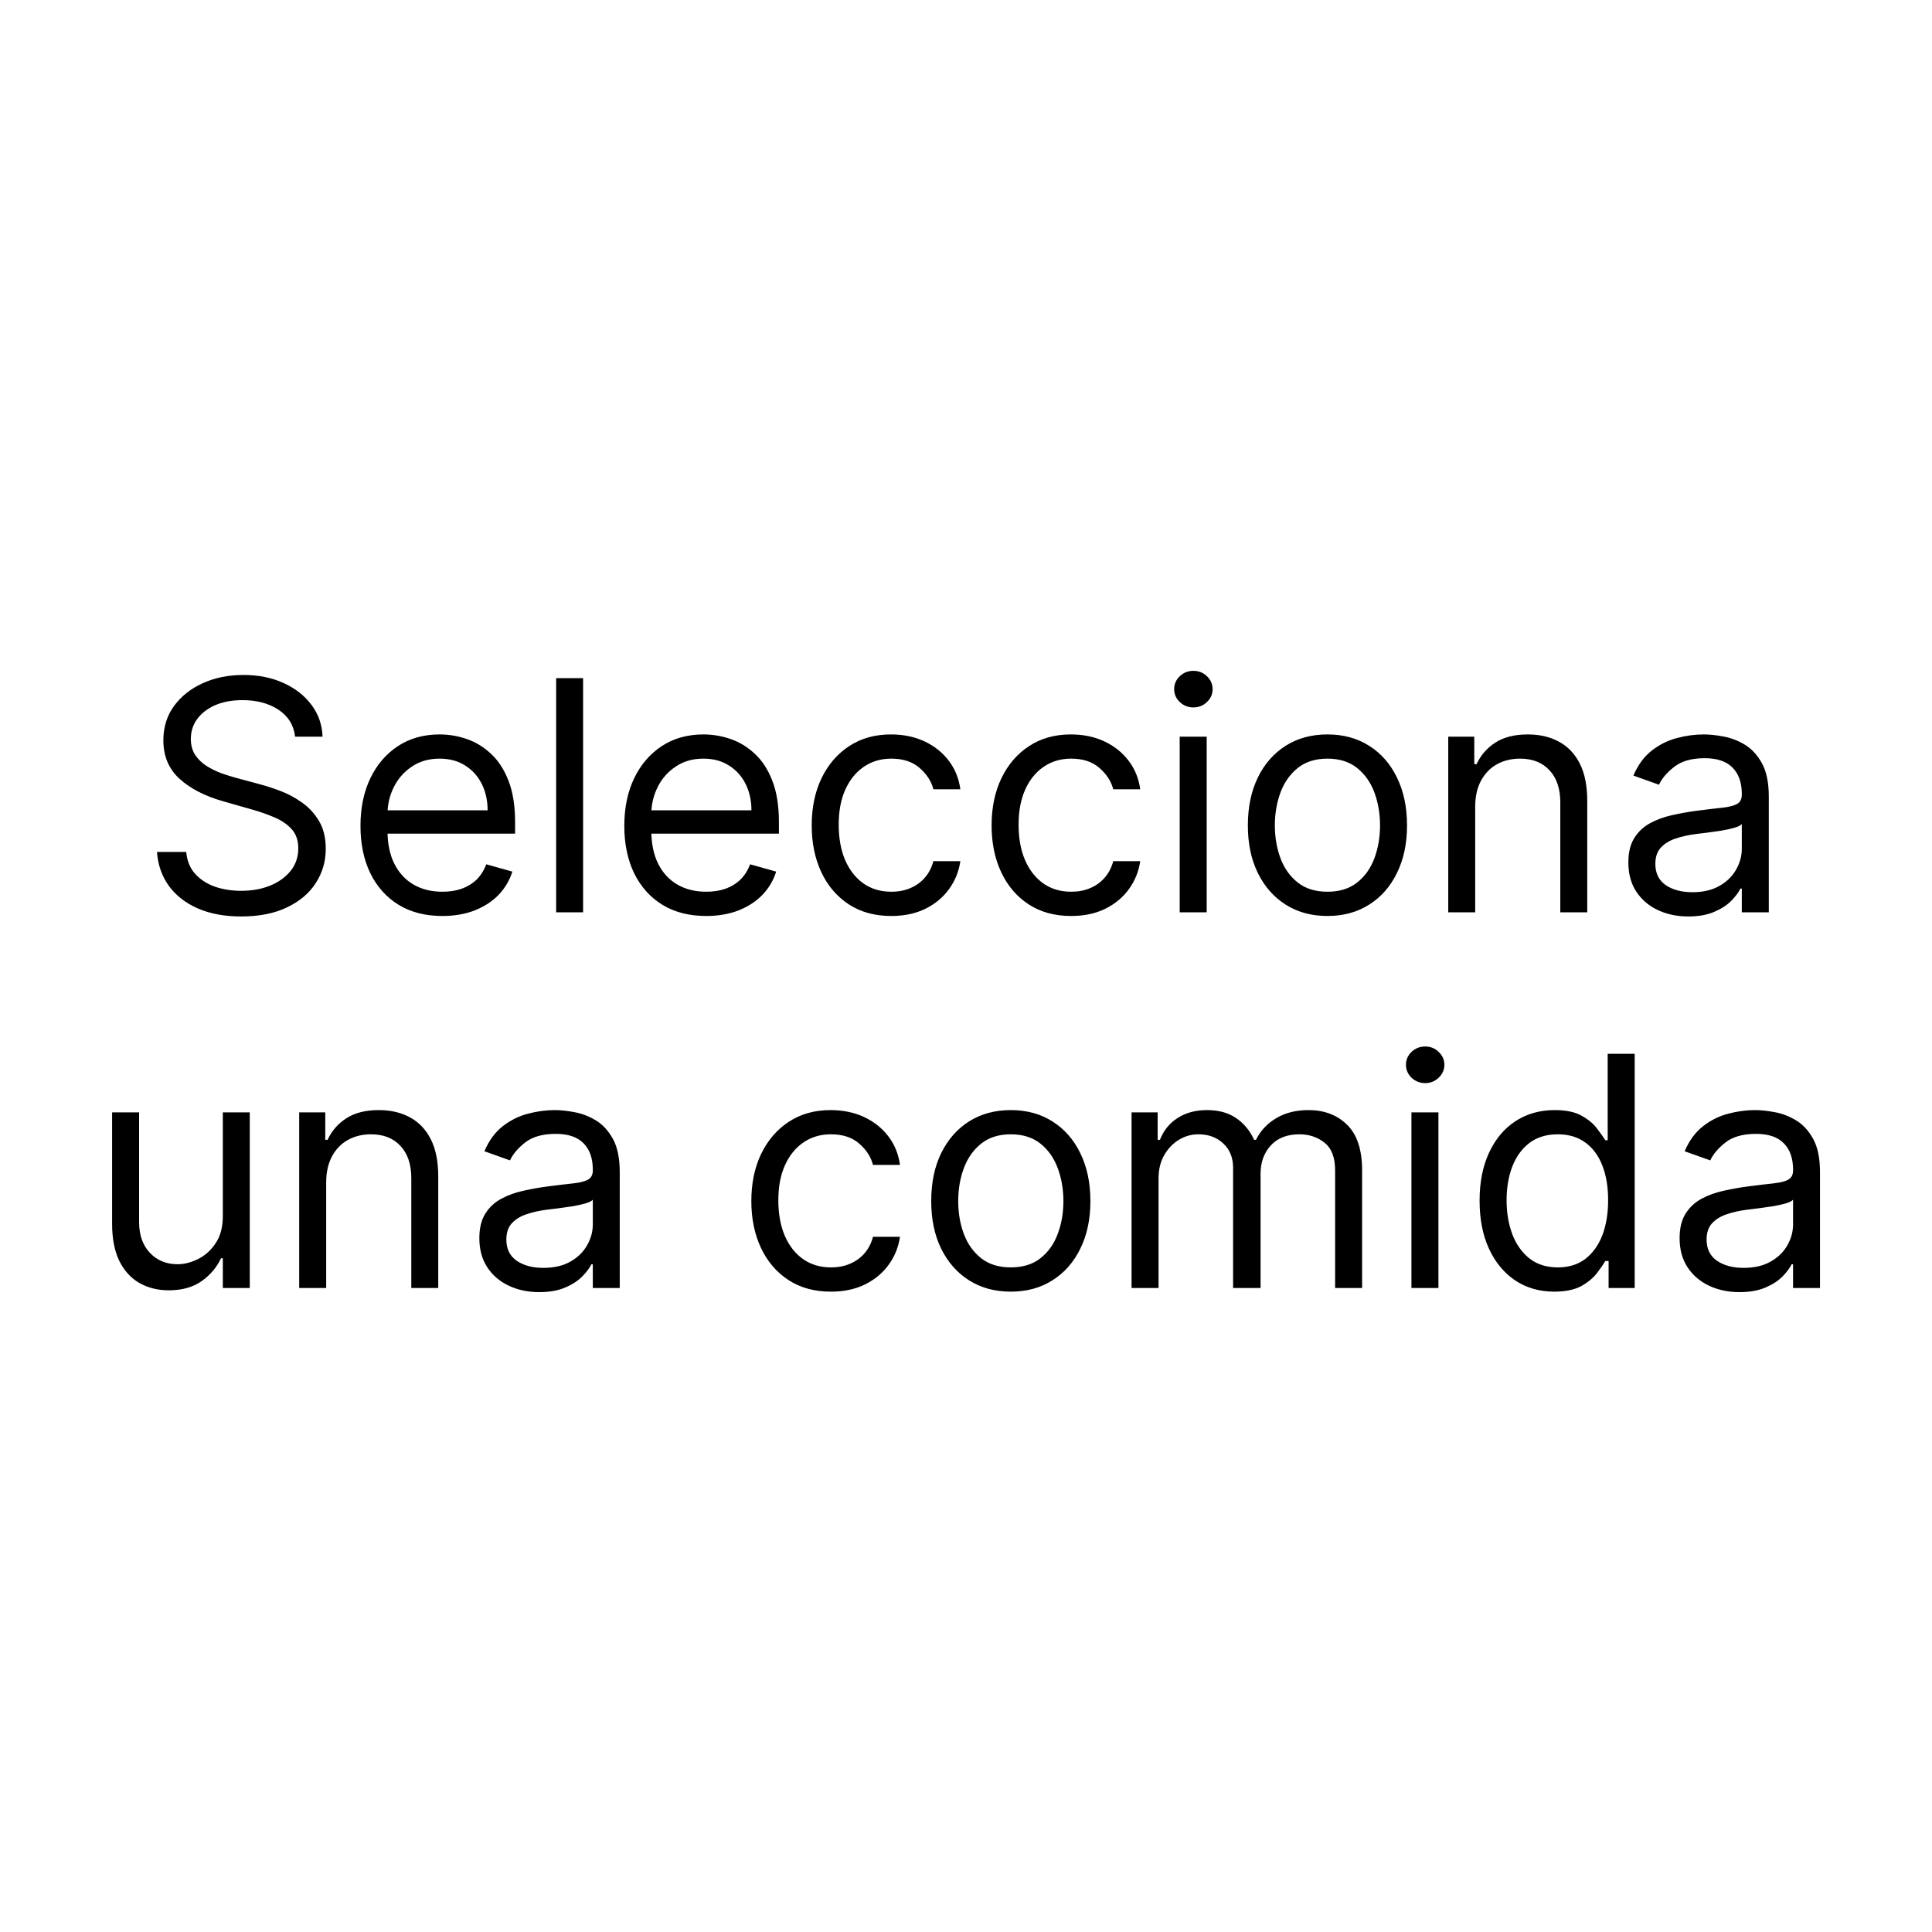 <svg width="36" height="36" viewBox="0 0 36 36" fill="none" xmlns="http://www.w3.org/2000/svg">
<g id="Size=36, Color=Black, Type=noImg" clip-path="url(#clip0_2841_2)">
<path id="Selecciona una comida" d="M5.499 13.727C5.473 13.511 5.37 13.344 5.188 13.224C5.006 13.105 4.783 13.046 4.519 13.046C4.325 13.046 4.156 13.077 4.012 13.139C3.868 13.202 3.756 13.288 3.675 13.397C3.595 13.506 3.556 13.631 3.556 13.77C3.556 13.886 3.583 13.986 3.639 14.07C3.695 14.153 3.768 14.222 3.856 14.277C3.944 14.331 4.036 14.376 4.133 14.411C4.23 14.445 4.318 14.473 4.399 14.494L4.843 14.614C4.956 14.643 5.083 14.685 5.222 14.737C5.362 14.79 5.497 14.861 5.624 14.952C5.754 15.042 5.86 15.157 5.944 15.298C6.028 15.438 6.07 15.611 6.07 15.815C6.07 16.051 6.008 16.264 5.884 16.454C5.762 16.645 5.583 16.796 5.347 16.908C5.113 17.021 4.828 17.077 4.493 17.077C4.181 17.077 3.91 17.026 3.681 16.925C3.454 16.825 3.275 16.684 3.144 16.504C3.015 16.323 2.942 16.114 2.925 15.875H3.47C3.485 16.04 3.54 16.176 3.637 16.284C3.735 16.391 3.858 16.47 4.007 16.523C4.158 16.574 4.32 16.599 4.493 16.599C4.695 16.599 4.876 16.567 5.036 16.501C5.197 16.435 5.324 16.342 5.418 16.224C5.512 16.105 5.558 15.966 5.558 15.807C5.558 15.662 5.518 15.544 5.437 15.453C5.356 15.362 5.249 15.288 5.117 15.232C4.985 15.175 4.843 15.125 4.689 15.082L4.152 14.929C3.811 14.831 3.541 14.691 3.343 14.509C3.144 14.327 3.044 14.089 3.044 13.796C3.044 13.551 3.11 13.338 3.242 13.156C3.376 12.973 3.555 12.831 3.779 12.73C4.005 12.628 4.257 12.577 4.536 12.577C4.817 12.577 5.067 12.627 5.286 12.728C5.504 12.827 5.678 12.964 5.806 13.137C5.935 13.31 6.003 13.507 6.01 13.727H5.499ZM8.243 17.068C7.927 17.068 7.655 16.999 7.426 16.859C7.199 16.719 7.024 16.523 6.9 16.271C6.778 16.018 6.717 15.724 6.717 15.389C6.717 15.054 6.778 14.758 6.9 14.503C7.024 14.246 7.196 14.046 7.416 13.902C7.637 13.757 7.896 13.685 8.191 13.685C8.362 13.685 8.53 13.713 8.696 13.77C8.863 13.827 9.014 13.919 9.15 14.047C9.287 14.173 9.395 14.341 9.476 14.55C9.557 14.758 9.598 15.016 9.598 15.321V15.534H7.075V15.099H9.086C9.086 14.915 9.049 14.75 8.976 14.605C8.903 14.46 8.799 14.346 8.664 14.262C8.531 14.178 8.373 14.136 8.191 14.136C7.991 14.136 7.818 14.186 7.672 14.286C7.527 14.383 7.415 14.511 7.337 14.669C7.259 14.827 7.22 14.996 7.22 15.176V15.466C7.22 15.713 7.262 15.923 7.348 16.095C7.434 16.265 7.554 16.395 7.708 16.484C7.861 16.572 8.039 16.616 8.243 16.616C8.375 16.616 8.494 16.598 8.601 16.561C8.708 16.523 8.801 16.466 8.88 16.391C8.958 16.314 9.018 16.219 9.061 16.105L9.547 16.241C9.495 16.406 9.409 16.551 9.289 16.676C9.168 16.8 9.019 16.896 8.841 16.966C8.664 17.034 8.464 17.068 8.243 17.068ZM10.865 12.636V17H10.363V12.636H10.865ZM13.159 17.068C12.843 17.068 12.571 16.999 12.342 16.859C12.115 16.719 11.94 16.523 11.816 16.271C11.694 16.018 11.633 15.724 11.633 15.389C11.633 15.054 11.694 14.758 11.816 14.503C11.94 14.246 12.112 14.046 12.332 13.902C12.553 13.757 12.812 13.685 13.107 13.685C13.278 13.685 13.446 13.713 13.612 13.77C13.779 13.827 13.93 13.919 14.066 14.047C14.203 14.173 14.311 14.341 14.392 14.55C14.473 14.758 14.514 15.016 14.514 15.321V15.534H11.991V15.099H14.002C14.002 14.915 13.965 14.75 13.892 14.605C13.819 14.46 13.715 14.346 13.58 14.262C13.447 14.178 13.289 14.136 13.107 14.136C12.907 14.136 12.734 14.186 12.588 14.286C12.443 14.383 12.331 14.511 12.253 14.669C12.175 14.827 12.136 14.996 12.136 15.176V15.466C12.136 15.713 12.178 15.923 12.264 16.095C12.35 16.265 12.47 16.395 12.624 16.484C12.777 16.572 12.955 16.616 13.159 16.616C13.291 16.616 13.41 16.598 13.517 16.561C13.624 16.523 13.717 16.466 13.796 16.391C13.874 16.314 13.934 16.219 13.977 16.105L14.463 16.241C14.411 16.406 14.325 16.551 14.205 16.676C14.084 16.8 13.935 16.896 13.757 16.966C13.58 17.034 13.38 17.068 13.159 17.068ZM16.608 17.068C16.301 17.068 16.037 16.996 15.816 16.851C15.594 16.706 15.424 16.506 15.304 16.252C15.185 15.998 15.125 15.707 15.125 15.381C15.125 15.048 15.186 14.755 15.308 14.501C15.432 14.245 15.604 14.046 15.824 13.902C16.046 13.757 16.304 13.685 16.6 13.685C16.83 13.685 17.037 13.727 17.222 13.812C17.406 13.898 17.558 14.017 17.676 14.171C17.794 14.324 17.867 14.503 17.895 14.707H17.392C17.354 14.558 17.269 14.426 17.137 14.311C17.006 14.195 16.83 14.136 16.608 14.136C16.412 14.136 16.24 14.188 16.093 14.29C15.946 14.391 15.832 14.533 15.749 14.718C15.668 14.901 15.628 15.117 15.628 15.364C15.628 15.617 15.668 15.837 15.747 16.024C15.828 16.212 15.942 16.357 16.088 16.461C16.236 16.565 16.409 16.616 16.608 16.616C16.739 16.616 16.857 16.594 16.964 16.548C17.07 16.503 17.161 16.438 17.235 16.352C17.308 16.267 17.361 16.165 17.392 16.046H17.895C17.867 16.239 17.796 16.413 17.684 16.567C17.573 16.721 17.426 16.843 17.243 16.934C17.061 17.023 16.85 17.068 16.608 17.068ZM19.96 17.068C19.653 17.068 19.389 16.996 19.167 16.851C18.945 16.706 18.775 16.506 18.656 16.252C18.536 15.998 18.477 15.707 18.477 15.381C18.477 15.048 18.538 14.755 18.66 14.501C18.784 14.245 18.955 14.046 19.176 13.902C19.397 13.757 19.656 13.685 19.951 13.685C20.181 13.685 20.389 13.727 20.573 13.812C20.758 13.898 20.909 14.017 21.027 14.171C21.145 14.324 21.218 14.503 21.247 14.707H20.744C20.705 14.558 20.62 14.426 20.488 14.311C20.357 14.195 20.181 14.136 19.96 14.136C19.764 14.136 19.592 14.188 19.444 14.29C19.298 14.391 19.183 14.533 19.101 14.718C19.02 14.901 18.98 15.117 18.98 15.364C18.98 15.617 19.019 15.837 19.099 16.024C19.18 16.212 19.294 16.357 19.44 16.461C19.587 16.565 19.761 16.616 19.96 16.616C20.09 16.616 20.209 16.594 20.316 16.548C20.422 16.503 20.512 16.438 20.586 16.352C20.66 16.267 20.712 16.165 20.744 16.046H21.247C21.218 16.239 21.148 16.413 21.036 16.567C20.925 16.721 20.778 16.843 20.595 16.934C20.413 17.023 20.201 17.068 19.96 17.068ZM21.982 17V13.727H22.485V17H21.982ZM22.237 13.182C22.139 13.182 22.055 13.148 21.984 13.082C21.914 13.015 21.879 12.935 21.879 12.841C21.879 12.747 21.914 12.667 21.984 12.6C22.055 12.533 22.139 12.5 22.237 12.5C22.335 12.5 22.419 12.533 22.489 12.6C22.56 12.667 22.595 12.747 22.595 12.841C22.595 12.935 22.56 13.015 22.489 13.082C22.419 13.148 22.335 13.182 22.237 13.182ZM24.735 17.068C24.44 17.068 24.18 16.998 23.957 16.857C23.736 16.717 23.562 16.52 23.438 16.267C23.314 16.014 23.252 15.719 23.252 15.381C23.252 15.04 23.314 14.742 23.438 14.488C23.562 14.234 23.736 14.036 23.957 13.896C24.18 13.755 24.44 13.685 24.735 13.685C25.03 13.685 25.289 13.755 25.511 13.896C25.734 14.036 25.907 14.234 26.03 14.488C26.155 14.742 26.218 15.04 26.218 15.381C26.218 15.719 26.155 16.014 26.03 16.267C25.907 16.52 25.734 16.717 25.511 16.857C25.289 16.998 25.03 17.068 24.735 17.068ZM24.735 16.616C24.959 16.616 25.144 16.559 25.289 16.444C25.434 16.329 25.541 16.178 25.611 15.99C25.68 15.803 25.715 15.599 25.715 15.381C25.715 15.162 25.68 14.958 25.611 14.769C25.541 14.58 25.434 14.428 25.289 14.311C25.144 14.195 24.959 14.136 24.735 14.136C24.511 14.136 24.326 14.195 24.181 14.311C24.036 14.428 23.929 14.58 23.859 14.769C23.79 14.958 23.755 15.162 23.755 15.381C23.755 15.599 23.79 15.803 23.859 15.99C23.929 16.178 24.036 16.329 24.181 16.444C24.326 16.559 24.511 16.616 24.735 16.616ZM27.488 15.031V17H26.986V13.727H27.471V14.239H27.514C27.591 14.072 27.707 13.939 27.863 13.838C28.02 13.736 28.221 13.685 28.469 13.685C28.69 13.685 28.884 13.73 29.05 13.821C29.216 13.911 29.346 14.047 29.438 14.23C29.53 14.412 29.576 14.642 29.576 14.921V17H29.074V14.954C29.074 14.697 29.007 14.497 28.873 14.354C28.74 14.209 28.557 14.136 28.324 14.136C28.163 14.136 28.02 14.171 27.893 14.241C27.768 14.31 27.67 14.412 27.597 14.546C27.525 14.679 27.488 14.841 27.488 15.031ZM31.459 17.077C31.251 17.077 31.063 17.038 30.894 16.959C30.725 16.88 30.591 16.766 30.491 16.616C30.392 16.466 30.342 16.284 30.342 16.071C30.342 15.883 30.379 15.732 30.453 15.615C30.527 15.497 30.625 15.405 30.749 15.338C30.872 15.271 31.009 15.222 31.158 15.189C31.309 15.155 31.46 15.128 31.612 15.108C31.811 15.082 31.972 15.063 32.096 15.05C32.221 15.036 32.311 15.013 32.368 14.98C32.426 14.947 32.456 14.891 32.456 14.81V14.793C32.456 14.582 32.398 14.419 32.283 14.303C32.169 14.186 31.997 14.128 31.765 14.128C31.525 14.128 31.337 14.18 31.201 14.286C31.064 14.391 30.968 14.503 30.913 14.622L30.436 14.452C30.521 14.253 30.635 14.098 30.777 13.987C30.92 13.875 31.076 13.797 31.245 13.753C31.416 13.707 31.584 13.685 31.748 13.685C31.853 13.685 31.974 13.697 32.11 13.723C32.248 13.747 32.381 13.798 32.509 13.874C32.638 13.951 32.745 14.067 32.831 14.222C32.916 14.376 32.959 14.584 32.959 14.844V17H32.456V16.557H32.43C32.396 16.628 32.339 16.704 32.26 16.785C32.18 16.866 32.074 16.935 31.942 16.991C31.81 17.048 31.649 17.077 31.459 17.077ZM31.535 16.625C31.734 16.625 31.902 16.586 32.038 16.508C32.176 16.43 32.279 16.329 32.349 16.205C32.42 16.082 32.456 15.952 32.456 15.815V15.355C32.434 15.381 32.387 15.404 32.315 15.425C32.244 15.445 32.162 15.463 32.068 15.479C31.976 15.493 31.885 15.506 31.797 15.517C31.711 15.527 31.64 15.536 31.586 15.543C31.456 15.56 31.334 15.587 31.22 15.626C31.108 15.663 31.017 15.719 30.947 15.794C30.879 15.868 30.845 15.969 30.845 16.097C30.845 16.271 30.909 16.403 31.039 16.493C31.169 16.581 31.335 16.625 31.535 16.625ZM4.152 22.662V20.727H4.654V24H4.152V23.446H4.118C4.041 23.612 3.922 23.754 3.76 23.87C3.598 23.985 3.393 24.043 3.146 24.043C2.941 24.043 2.76 23.998 2.6 23.908C2.441 23.817 2.316 23.681 2.225 23.499C2.135 23.316 2.089 23.085 2.089 22.807V20.727H2.592V22.773C2.592 23.011 2.659 23.202 2.792 23.344C2.927 23.486 3.099 23.557 3.308 23.557C3.433 23.557 3.56 23.525 3.689 23.461C3.82 23.397 3.929 23.299 4.017 23.167C4.107 23.035 4.152 22.866 4.152 22.662ZM6.078 22.031V24H5.575V20.727H6.061V21.239H6.104C6.181 21.072 6.297 20.939 6.453 20.838C6.61 20.736 6.811 20.685 7.058 20.685C7.28 20.685 7.474 20.73 7.64 20.821C7.806 20.91 7.936 21.047 8.028 21.23C8.12 21.412 8.166 21.642 8.166 21.921V24H7.664V21.954C7.664 21.697 7.597 21.497 7.463 21.354C7.33 21.209 7.146 21.136 6.914 21.136C6.753 21.136 6.61 21.171 6.483 21.241C6.358 21.31 6.259 21.412 6.187 21.546C6.115 21.679 6.078 21.841 6.078 22.031ZM10.048 24.077C9.841 24.077 9.653 24.038 9.484 23.959C9.315 23.88 9.18 23.766 9.081 23.616C8.982 23.466 8.932 23.284 8.932 23.071C8.932 22.884 8.969 22.732 9.043 22.615C9.116 22.497 9.215 22.405 9.339 22.338C9.462 22.271 9.599 22.222 9.748 22.189C9.898 22.155 10.05 22.128 10.202 22.108C10.401 22.082 10.562 22.063 10.685 22.05C10.81 22.036 10.901 22.013 10.958 21.98C11.016 21.947 11.046 21.891 11.046 21.81V21.793C11.046 21.582 10.988 21.419 10.873 21.303C10.759 21.186 10.587 21.128 10.355 21.128C10.115 21.128 9.927 21.18 9.79 21.285C9.654 21.391 9.558 21.503 9.503 21.622L9.026 21.452C9.111 21.253 9.224 21.098 9.366 20.987C9.51 20.875 9.666 20.797 9.835 20.753C10.006 20.707 10.173 20.685 10.338 20.685C10.443 20.685 10.564 20.697 10.7 20.723C10.838 20.747 10.971 20.798 11.099 20.874C11.228 20.951 11.335 21.067 11.421 21.222C11.506 21.376 11.548 21.584 11.548 21.844V24H11.046V23.557H11.02C10.986 23.628 10.929 23.704 10.849 23.785C10.77 23.866 10.664 23.935 10.532 23.991C10.4 24.048 10.239 24.077 10.048 24.077ZM10.125 23.625C10.324 23.625 10.492 23.586 10.628 23.508C10.766 23.43 10.869 23.329 10.939 23.205C11.01 23.082 11.046 22.952 11.046 22.815V22.355C11.024 22.381 10.977 22.404 10.905 22.425C10.834 22.445 10.751 22.463 10.658 22.479C10.565 22.493 10.475 22.506 10.387 22.517C10.3 22.527 10.23 22.535 10.176 22.543C10.046 22.56 9.923 22.587 9.81 22.626C9.697 22.663 9.607 22.719 9.537 22.794C9.469 22.868 9.435 22.969 9.435 23.097C9.435 23.271 9.499 23.403 9.629 23.493C9.759 23.581 9.925 23.625 10.125 23.625ZM15.483 24.068C15.176 24.068 14.912 23.996 14.691 23.851C14.469 23.706 14.299 23.506 14.179 23.252C14.06 22.998 14 22.707 14 22.381C14 22.048 14.061 21.755 14.183 21.501C14.307 21.245 14.479 21.046 14.699 20.902C14.921 20.757 15.179 20.685 15.475 20.685C15.705 20.685 15.912 20.727 16.097 20.812C16.281 20.898 16.433 21.017 16.551 21.171C16.669 21.324 16.742 21.503 16.77 21.707H16.267C16.229 21.558 16.144 21.426 16.012 21.311C15.881 21.195 15.705 21.136 15.483 21.136C15.287 21.136 15.115 21.188 14.967 21.29C14.821 21.391 14.707 21.533 14.624 21.718C14.543 21.901 14.503 22.116 14.503 22.364C14.503 22.616 14.543 22.837 14.622 23.024C14.703 23.212 14.817 23.357 14.963 23.461C15.111 23.565 15.284 23.616 15.483 23.616C15.614 23.616 15.732 23.594 15.839 23.548C15.945 23.503 16.036 23.438 16.11 23.352C16.183 23.267 16.236 23.165 16.267 23.046H16.77C16.742 23.239 16.671 23.413 16.559 23.567C16.448 23.721 16.301 23.843 16.118 23.934C15.936 24.023 15.725 24.068 15.483 24.068ZM18.835 24.068C18.539 24.068 18.28 23.998 18.057 23.857C17.835 23.717 17.662 23.52 17.537 23.267C17.413 23.014 17.352 22.719 17.352 22.381C17.352 22.04 17.413 21.742 17.537 21.488C17.662 21.234 17.835 21.036 18.057 20.896C18.28 20.755 18.539 20.685 18.835 20.685C19.13 20.685 19.389 20.755 19.61 20.896C19.833 21.036 20.007 21.234 20.13 21.488C20.255 21.742 20.318 22.04 20.318 22.381C20.318 22.719 20.255 23.014 20.13 23.267C20.007 23.52 19.833 23.717 19.61 23.857C19.389 23.998 19.13 24.068 18.835 24.068ZM18.835 23.616C19.059 23.616 19.244 23.559 19.389 23.444C19.534 23.329 19.641 23.178 19.71 22.99C19.78 22.803 19.815 22.599 19.815 22.381C19.815 22.162 19.78 21.958 19.71 21.769C19.641 21.58 19.534 21.428 19.389 21.311C19.244 21.195 19.059 21.136 18.835 21.136C18.61 21.136 18.426 21.195 18.281 21.311C18.136 21.428 18.029 21.58 17.959 21.769C17.889 21.958 17.855 22.162 17.855 22.381C17.855 22.599 17.889 22.803 17.959 22.99C18.029 23.178 18.136 23.329 18.281 23.444C18.426 23.559 18.61 23.616 18.835 23.616ZM21.085 24V20.727H21.571V21.239H21.614C21.682 21.064 21.792 20.928 21.944 20.832C22.096 20.734 22.278 20.685 22.491 20.685C22.707 20.685 22.887 20.734 23.03 20.832C23.175 20.928 23.288 21.064 23.369 21.239H23.403C23.487 21.07 23.613 20.935 23.78 20.836C23.948 20.735 24.149 20.685 24.384 20.685C24.676 20.685 24.916 20.776 25.102 20.959C25.288 21.141 25.381 21.425 25.381 21.81V24H24.878V21.81C24.878 21.568 24.812 21.396 24.68 21.292C24.548 21.188 24.392 21.136 24.213 21.136C23.983 21.136 23.805 21.206 23.678 21.345C23.552 21.483 23.489 21.658 23.489 21.869V24H22.977V21.759C22.977 21.572 22.917 21.423 22.796 21.309C22.675 21.194 22.52 21.136 22.329 21.136C22.199 21.136 22.077 21.171 21.963 21.241C21.851 21.31 21.76 21.407 21.69 21.53C21.622 21.653 21.588 21.794 21.588 21.954V24H21.085ZM26.3 24V20.727H26.803V24H26.3ZM26.556 20.182C26.458 20.182 26.373 20.148 26.302 20.082C26.233 20.015 26.198 19.935 26.198 19.841C26.198 19.747 26.233 19.667 26.302 19.6C26.373 19.533 26.458 19.5 26.556 19.5C26.654 19.5 26.738 19.533 26.807 19.6C26.878 19.667 26.914 19.747 26.914 19.841C26.914 19.935 26.878 20.015 26.807 20.082C26.738 20.148 26.654 20.182 26.556 20.182ZM28.96 24.068C28.687 24.068 28.446 23.999 28.237 23.861C28.029 23.722 27.865 23.526 27.747 23.273C27.629 23.019 27.57 22.719 27.57 22.372C27.57 22.028 27.629 21.73 27.747 21.477C27.865 21.224 28.029 21.029 28.239 20.891C28.45 20.754 28.693 20.685 28.968 20.685C29.181 20.685 29.35 20.72 29.473 20.791C29.598 20.861 29.693 20.94 29.759 21.03C29.826 21.118 29.877 21.19 29.914 21.247H29.957V19.636H30.46V24H29.974V23.497H29.914C29.877 23.557 29.825 23.632 29.757 23.723C29.688 23.812 29.591 23.893 29.465 23.964C29.338 24.033 29.17 24.068 28.96 24.068ZM29.028 23.616C29.23 23.616 29.4 23.564 29.539 23.459C29.678 23.352 29.784 23.205 29.857 23.018C29.929 22.829 29.965 22.611 29.965 22.364C29.965 22.119 29.93 21.905 29.859 21.722C29.788 21.538 29.683 21.394 29.544 21.292C29.404 21.188 29.232 21.136 29.028 21.136C28.815 21.136 28.637 21.191 28.495 21.3C28.355 21.408 28.249 21.555 28.178 21.741C28.108 21.926 28.073 22.134 28.073 22.364C28.073 22.597 28.109 22.808 28.18 22.999C28.252 23.188 28.359 23.338 28.5 23.45C28.642 23.561 28.818 23.616 29.028 23.616ZM32.413 24.077C32.206 24.077 32.018 24.038 31.849 23.959C31.68 23.88 31.546 23.766 31.446 23.616C31.347 23.466 31.297 23.284 31.297 23.071C31.297 22.884 31.334 22.732 31.408 22.615C31.482 22.497 31.58 22.405 31.704 22.338C31.828 22.271 31.964 22.222 32.113 22.189C32.264 22.155 32.415 22.128 32.567 22.108C32.766 22.082 32.927 22.063 33.051 22.05C33.176 22.036 33.267 22.013 33.323 21.98C33.382 21.947 33.411 21.891 33.411 21.81V21.793C33.411 21.582 33.353 21.419 33.238 21.303C33.124 21.186 32.952 21.128 32.72 21.128C32.48 21.128 32.292 21.18 32.156 21.285C32.019 21.391 31.924 21.503 31.868 21.622L31.391 21.452C31.476 21.253 31.59 21.098 31.732 20.987C31.875 20.875 32.031 20.797 32.2 20.753C32.371 20.707 32.538 20.685 32.703 20.685C32.808 20.685 32.929 20.697 33.066 20.723C33.203 20.747 33.336 20.798 33.464 20.874C33.593 20.951 33.7 21.067 33.786 21.222C33.871 21.376 33.913 21.584 33.913 21.844V24H33.411V23.557H33.385C33.351 23.628 33.294 23.704 33.215 23.785C33.135 23.866 33.029 23.935 32.897 23.991C32.765 24.048 32.604 24.077 32.413 24.077ZM32.49 23.625C32.689 23.625 32.857 23.586 32.993 23.508C33.131 23.43 33.235 23.329 33.304 23.205C33.375 23.082 33.411 22.952 33.411 22.815V22.355C33.389 22.381 33.343 22.404 33.27 22.425C33.199 22.445 33.117 22.463 33.023 22.479C32.931 22.493 32.84 22.506 32.752 22.517C32.666 22.527 32.595 22.535 32.541 22.543C32.411 22.56 32.288 22.587 32.175 22.626C32.063 22.663 31.972 22.719 31.902 22.794C31.834 22.868 31.8 22.969 31.8 23.097C31.8 23.271 31.864 23.403 31.994 23.493C32.124 23.581 32.29 23.625 32.49 23.625Z" fill="black"/>
</g>
<defs>
<clipPath id="clip0_2841_2">
<rect width="36" height="36" fill="white" transform="matrix(1 0 0 -1 0 36)"/>
</clipPath>
</defs>
</svg>
